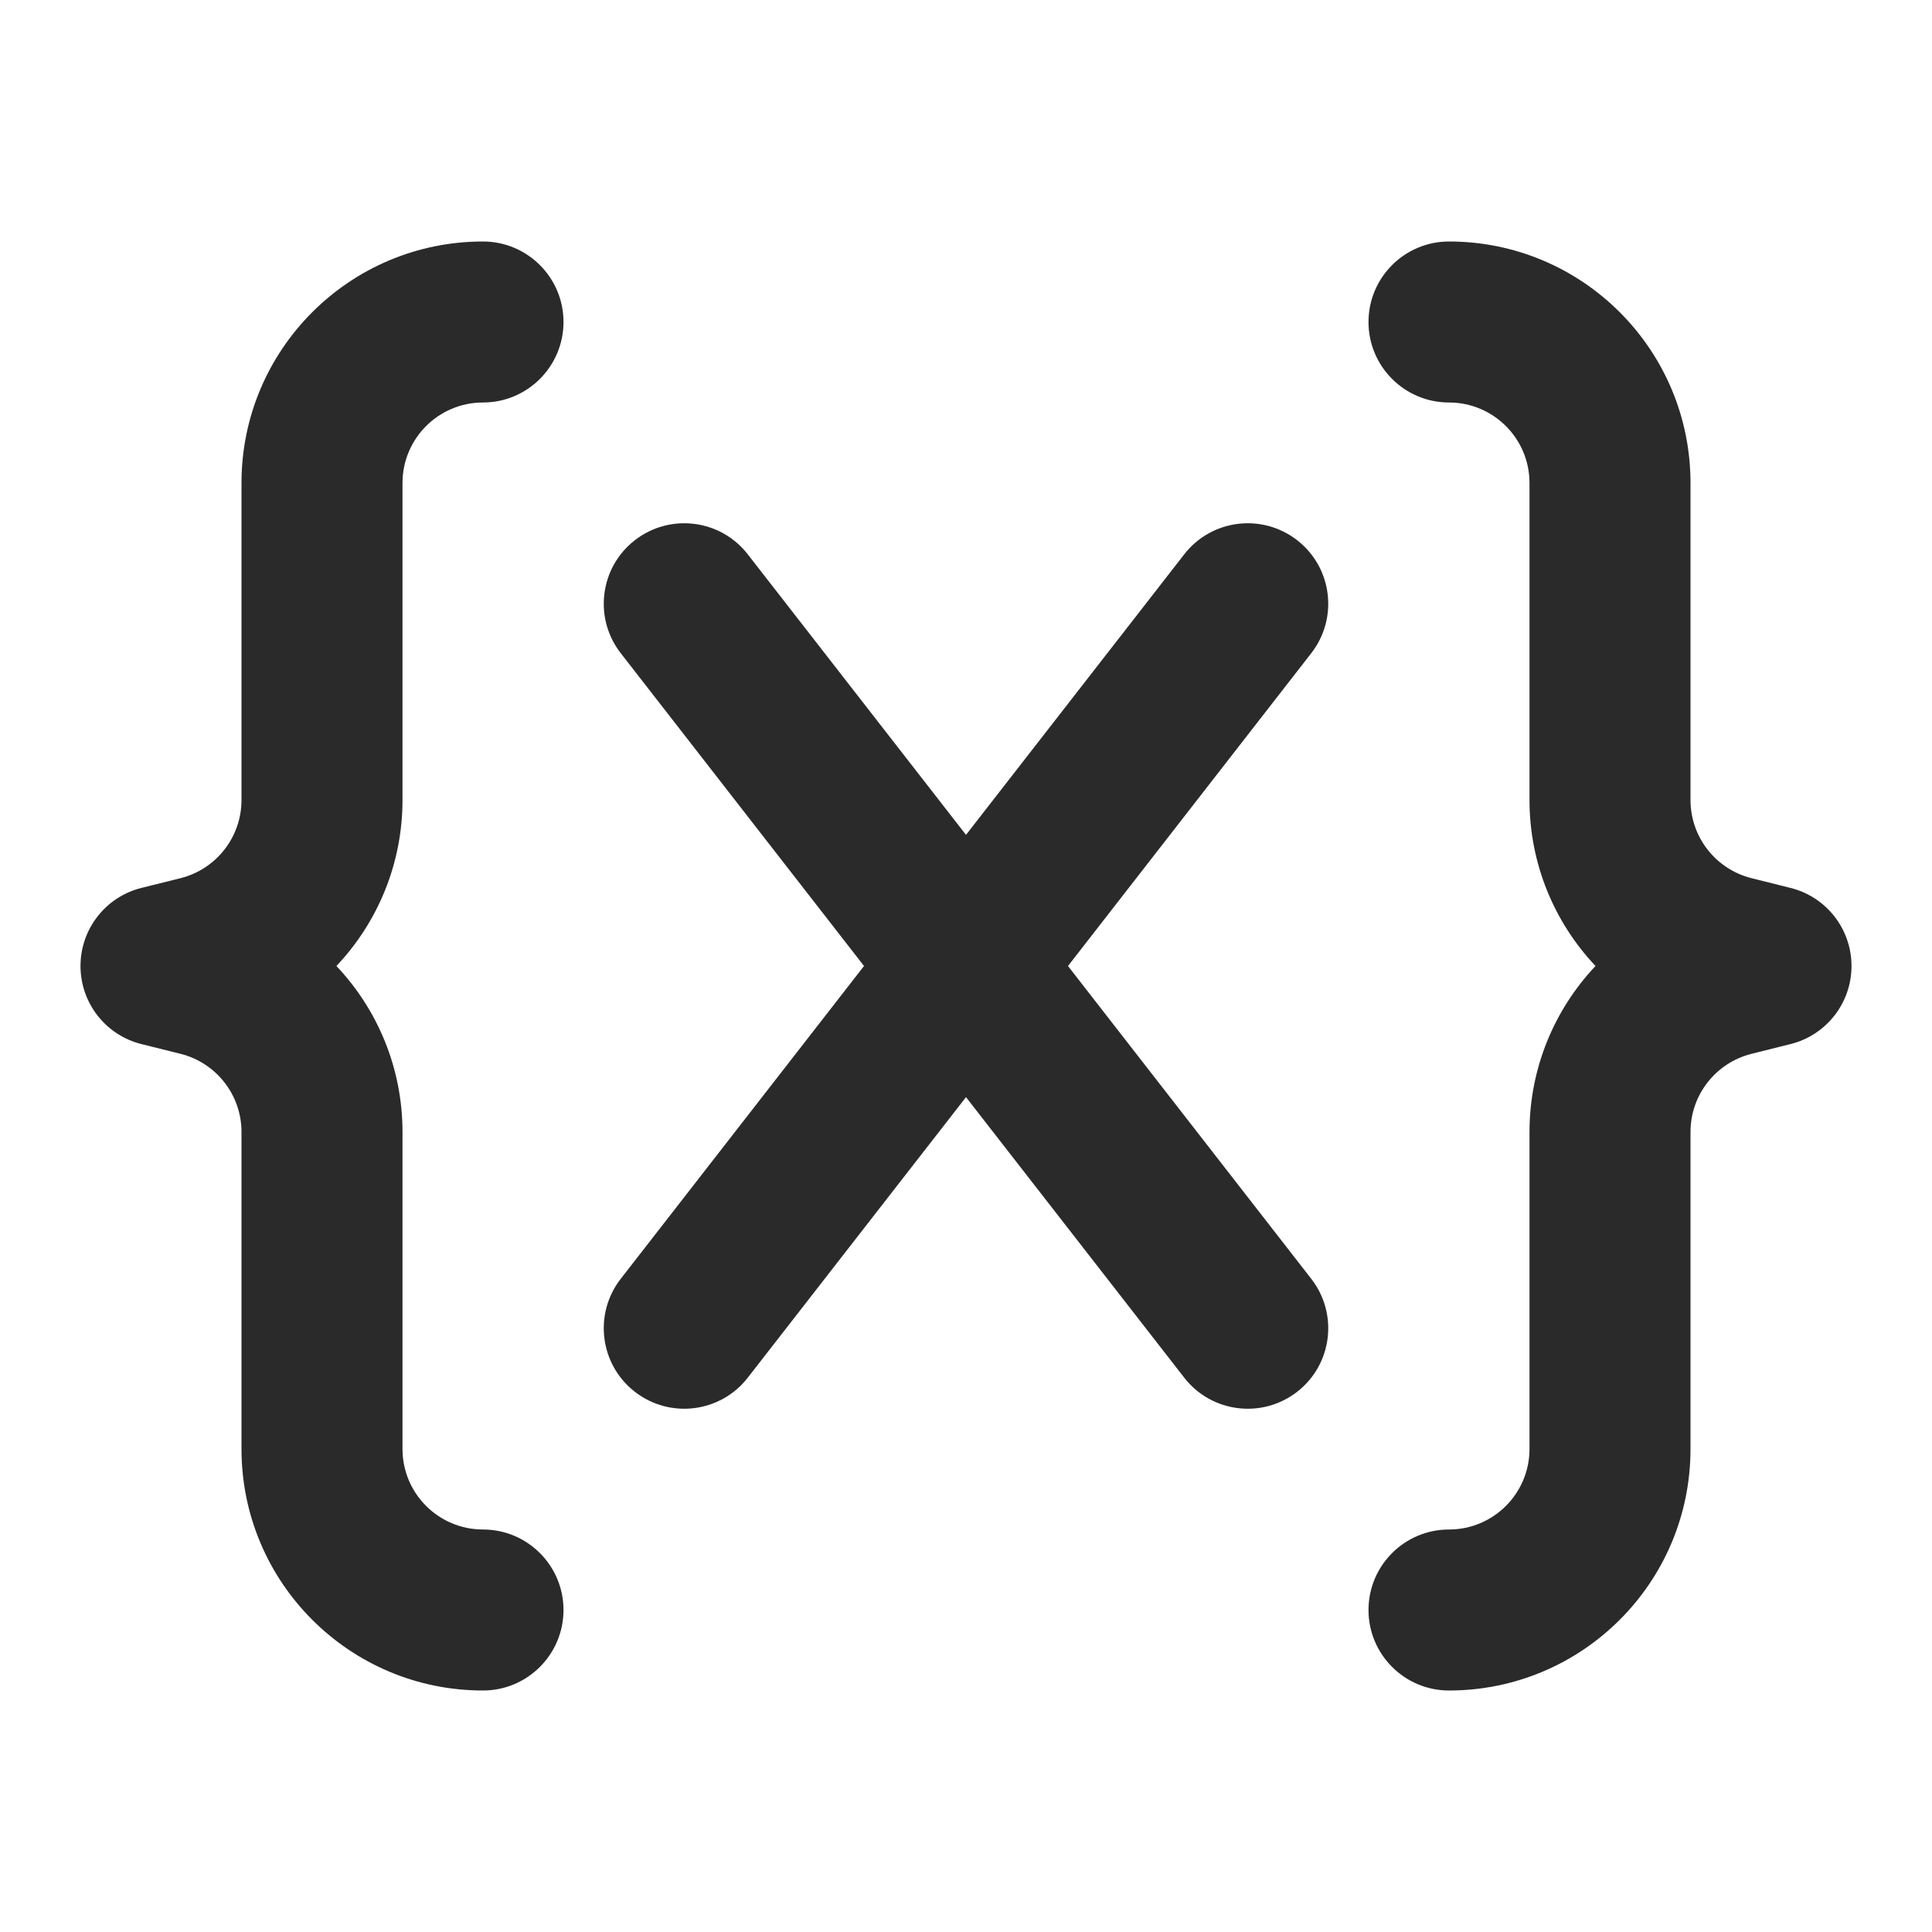 <svg width="24" height="24" viewBox="0 0 24 24" fill="none" xmlns="http://www.w3.org/2000/svg">
<path d="M3 6C3 4.343 4.343 3 6 3C6.552 3 7 3.448 7 4C7 4.552 6.552 5 6 5C5.448 5 5 5.448 5 6V9.938C5 10.727 4.693 11.457 4.179 12C4.693 12.543 5 13.273 5 14.062V18C5 18.552 5.448 19 6 19C6.552 19 7 19.448 7 20C7 20.552 6.552 21 6 21C4.343 21 3 19.657 3 18V14.062C3 13.603 2.688 13.203 2.243 13.091L1.757 12.97C1.312 12.859 1 12.459 1 12C1 11.541 1.312 11.141 1.757 11.03L2.243 10.909C2.688 10.797 3 10.397 3 9.938V6ZM21 6C21 4.343 19.657 3 18 3C17.448 3 17 3.448 17 4C17 4.552 17.448 5 18 5C18.552 5 19 5.448 19 6V9.938C19 10.727 19.307 11.457 19.82 12C19.307 12.543 19 13.273 19 14.062V18C19 18.552 18.552 19 18 19C17.448 19 17 19.448 17 20C17 20.552 17.448 21 18 21C19.657 21 21 19.657 21 18V14.062C21 13.603 21.312 13.203 21.758 13.091L22.242 12.97C22.688 12.859 23 12.459 23 12C23 11.541 22.688 11.141 22.242 11.03L21.758 10.909C21.312 10.797 21 10.397 21 9.938V6ZM9.289 6.886C8.95 6.45 8.322 6.372 7.886 6.711C7.45 7.05 7.372 7.678 7.711 8.114L10.733 12L7.711 15.886C7.372 16.322 7.45 16.95 7.886 17.289C8.322 17.628 8.95 17.55 9.289 17.114L12 13.629L14.711 17.114C15.05 17.55 15.678 17.628 16.114 17.289C16.55 16.95 16.628 16.322 16.289 15.886L13.267 12L16.289 8.114C16.628 7.678 16.55 7.05 16.114 6.711C15.678 6.372 15.05 6.45 14.711 6.886L12 10.371L9.289 6.886Z" fill="#2A2A2A"/>
</svg>
